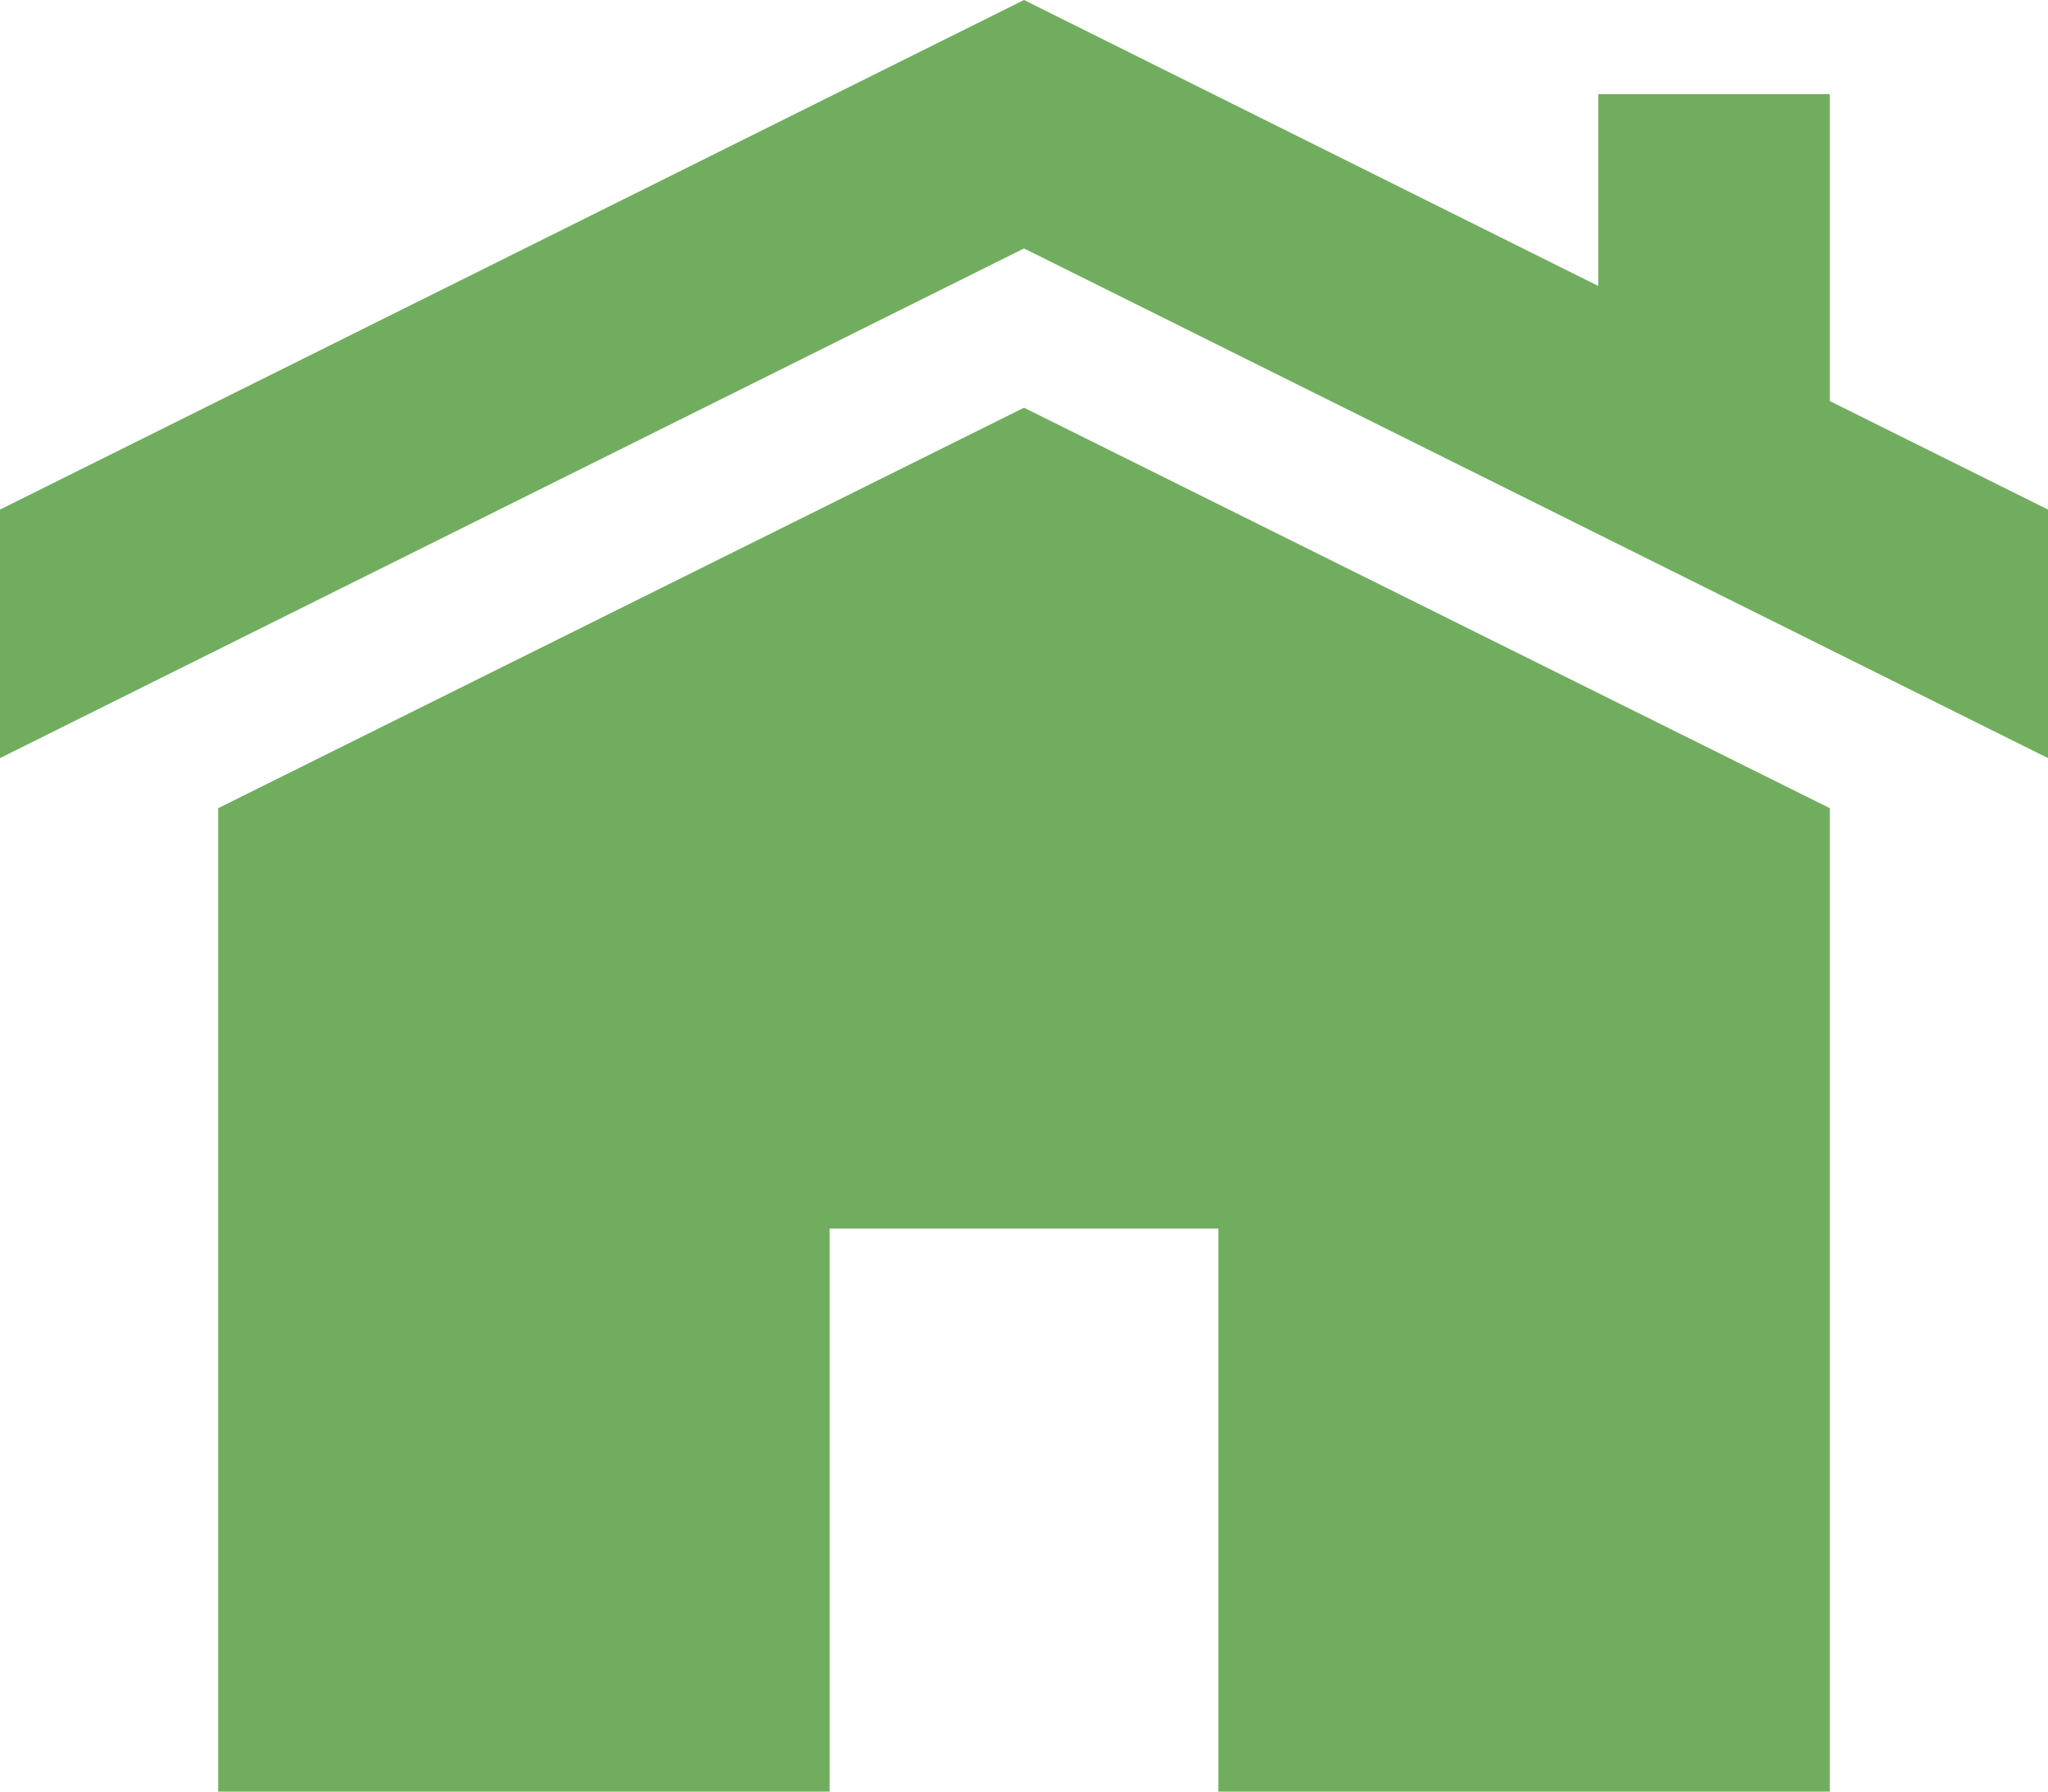 <svg xmlns="http://www.w3.org/2000/svg" width="24" height="21" viewBox="0 0 24 21"><g><g><path fill="#71ad5f" d="M24 8.886L12 2.912 0 8.886V5.973L12 0l6.73 3.352V1.104h2.713v3.597L24 5.973zM12 4.779l9.443 4.694V21h-7.165v-6.6H9.722V21H2.557V9.473z"/></g></g></svg>